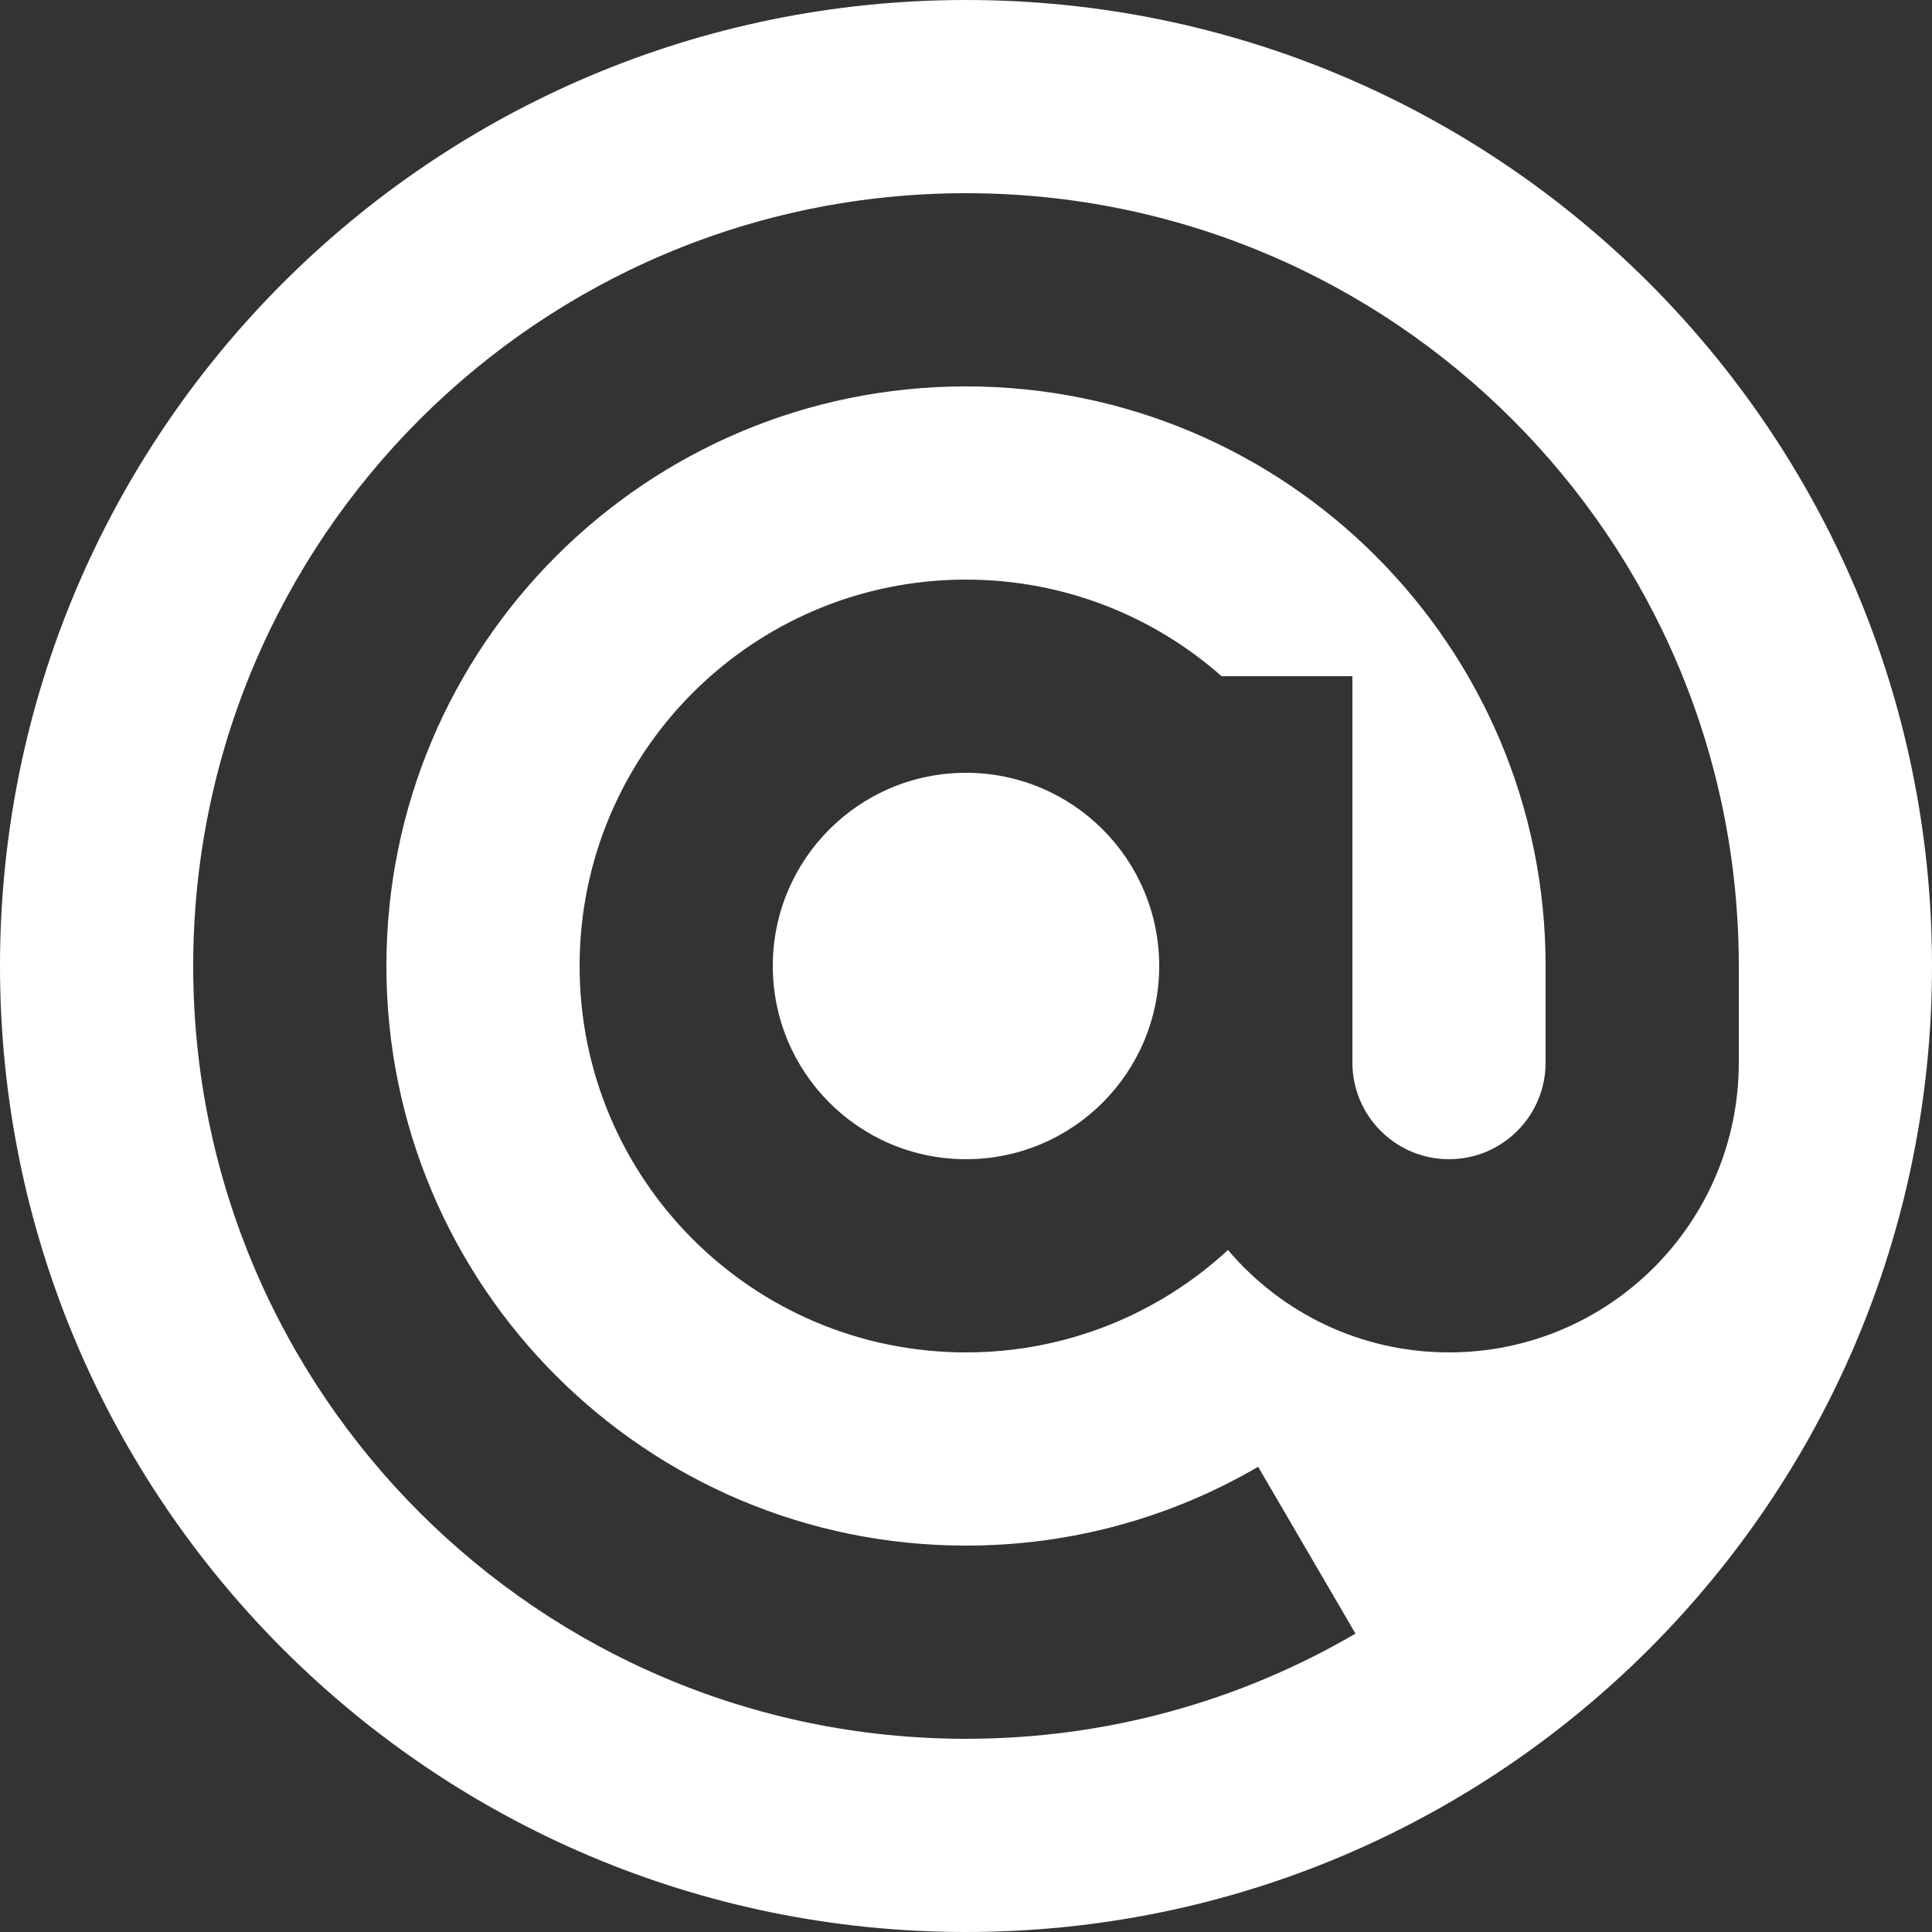 <svg width="20" height="20" viewBox="0 0 20 20" fill="none" xmlns="http://www.w3.org/2000/svg">
<rect x="0" y="0" width="20" height="20" fill="#333333" stroke="none"/>
<path d="M10 20C4.477 20 0 15.523 0 10C0 4.477 4.477 0 10 0C15.523 0 20 4.477 20 10C20 15.523 15.523 20 10 20ZM18 10C18 5.582 14.418 2 10 2C5.582 2 2 5.582 2 10C2 14.418 5.582 18 10 18C11.47 18 12.848 17.603 14.032 16.911L13.024 15.184C12.136 15.703 11.103 16 10 16C6.686 16 4 13.314 4 10C4 6.686 6.686 4 10 4C13.314 4 16 6.686 16 10V11C16 11.552 15.552 12 15 12C14.448 12 14 11.552 14 11V7H12.646C11.941 6.378 11.014 6 10 6C7.791 6 6 7.791 6 10C6 12.209 7.791 14 10 14C11.046 14 11.999 13.598 12.712 12.94C13.262 13.589 14.083 14 15 14C16.657 14 18 12.657 18 11V10ZM10 8C11.105 8 12 8.895 12 10C12 11.105 11.105 12 10 12C8.895 12 8 11.105 8 10C8 8.895 8.895 8 10 8Z" fill="white"/>
</svg>
